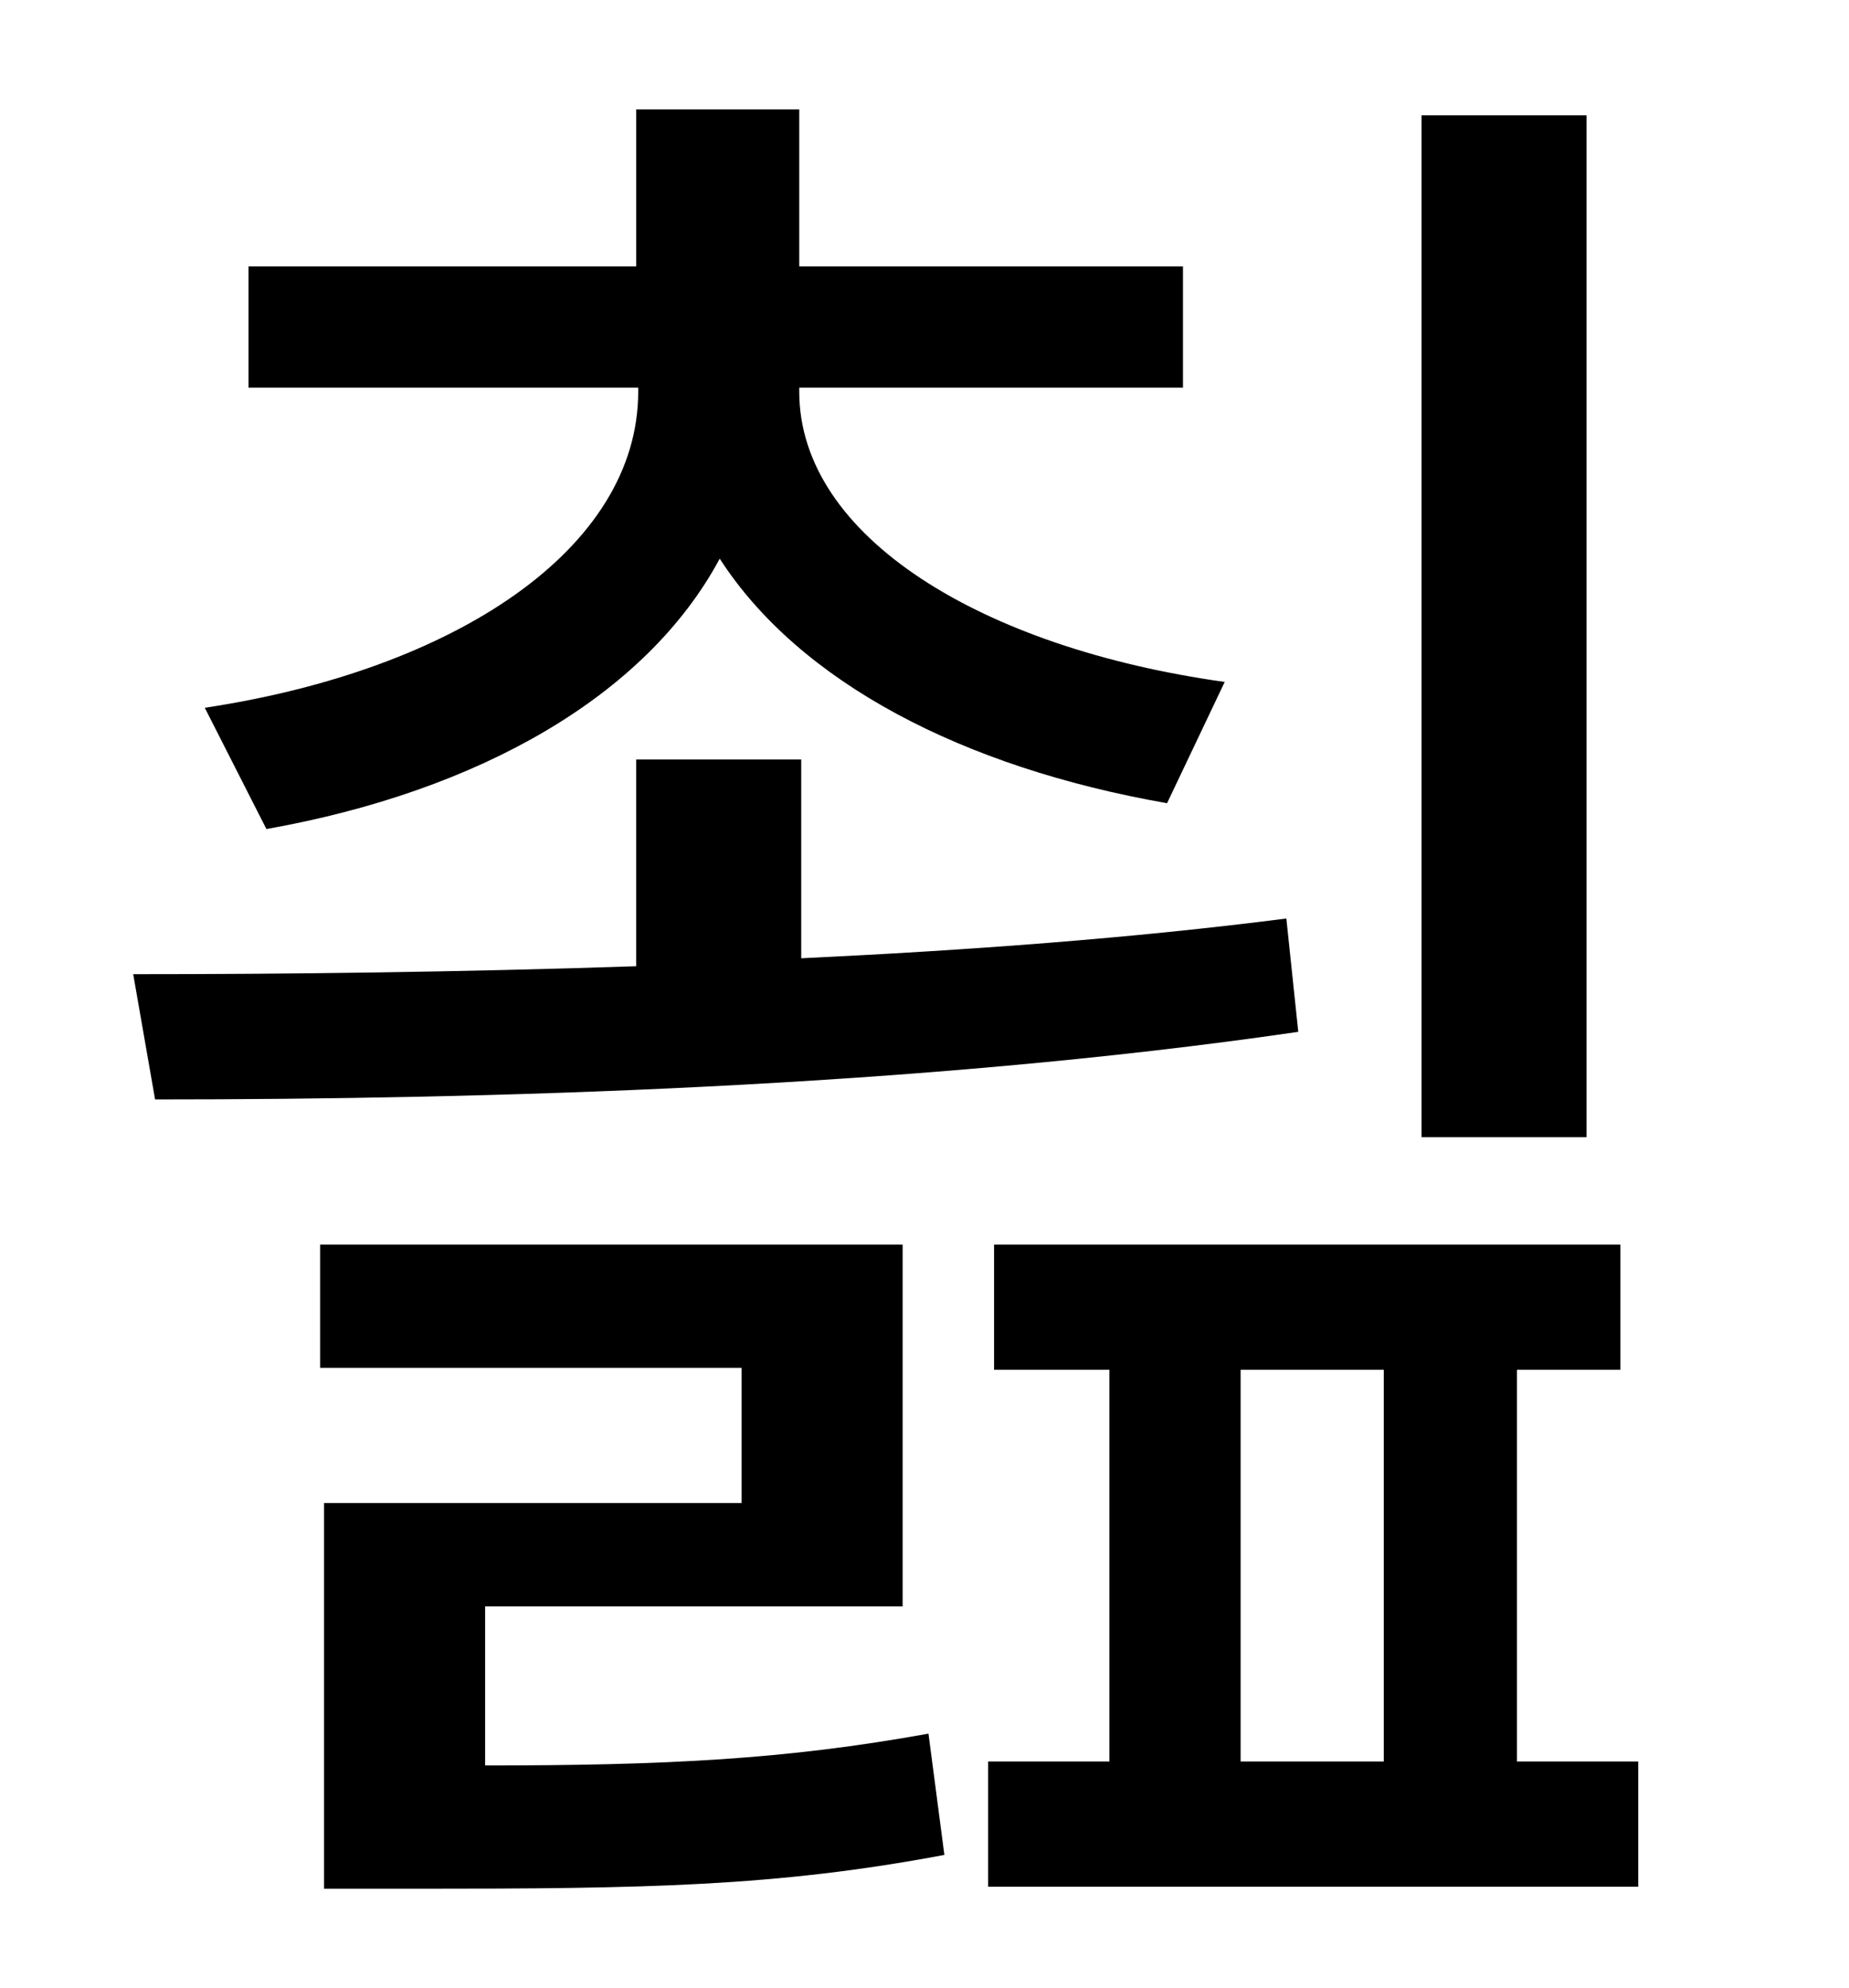 <?xml version="1.0" standalone="no"?>
<!DOCTYPE svg PUBLIC "-//W3C//DTD SVG 1.1//EN" "http://www.w3.org/Graphics/SVG/1.1/DTD/svg11.dtd" >
<svg xmlns="http://www.w3.org/2000/svg" xmlns:xlink="http://www.w3.org/1999/xlink" version="1.1" viewBox="-10 0 930 1000">
   <path fill="currentColor"
d="M788 58v514h-83v-514h83zM124 417l-31 -61c126 -19 218 -80 218 -159v-2h-196v-61h195v-79h82v79h193v61h-193v2c0 73 92 129 214 146l-29 61c-103 -18 -185 -61 -225 -123c-37 69 -121 117 -228 136zM637 462l6 57c-192 28 -408 34 -575 34l-11 -63c77 0 164 -1 253 -4
v-104h83v100c84 -4 166 -10 244 -20zM234 808v80c91 0 151 -3 223 -16l8 61c-85 16 -151 17 -265 17h-47v-194h210v-68h-212v-62h293v182h-210zM614 689v197h72v-197h-72zM753 886h61v63h-327v-63h61v-197h-58v-63h315v63h-52v197z" />
</svg>
